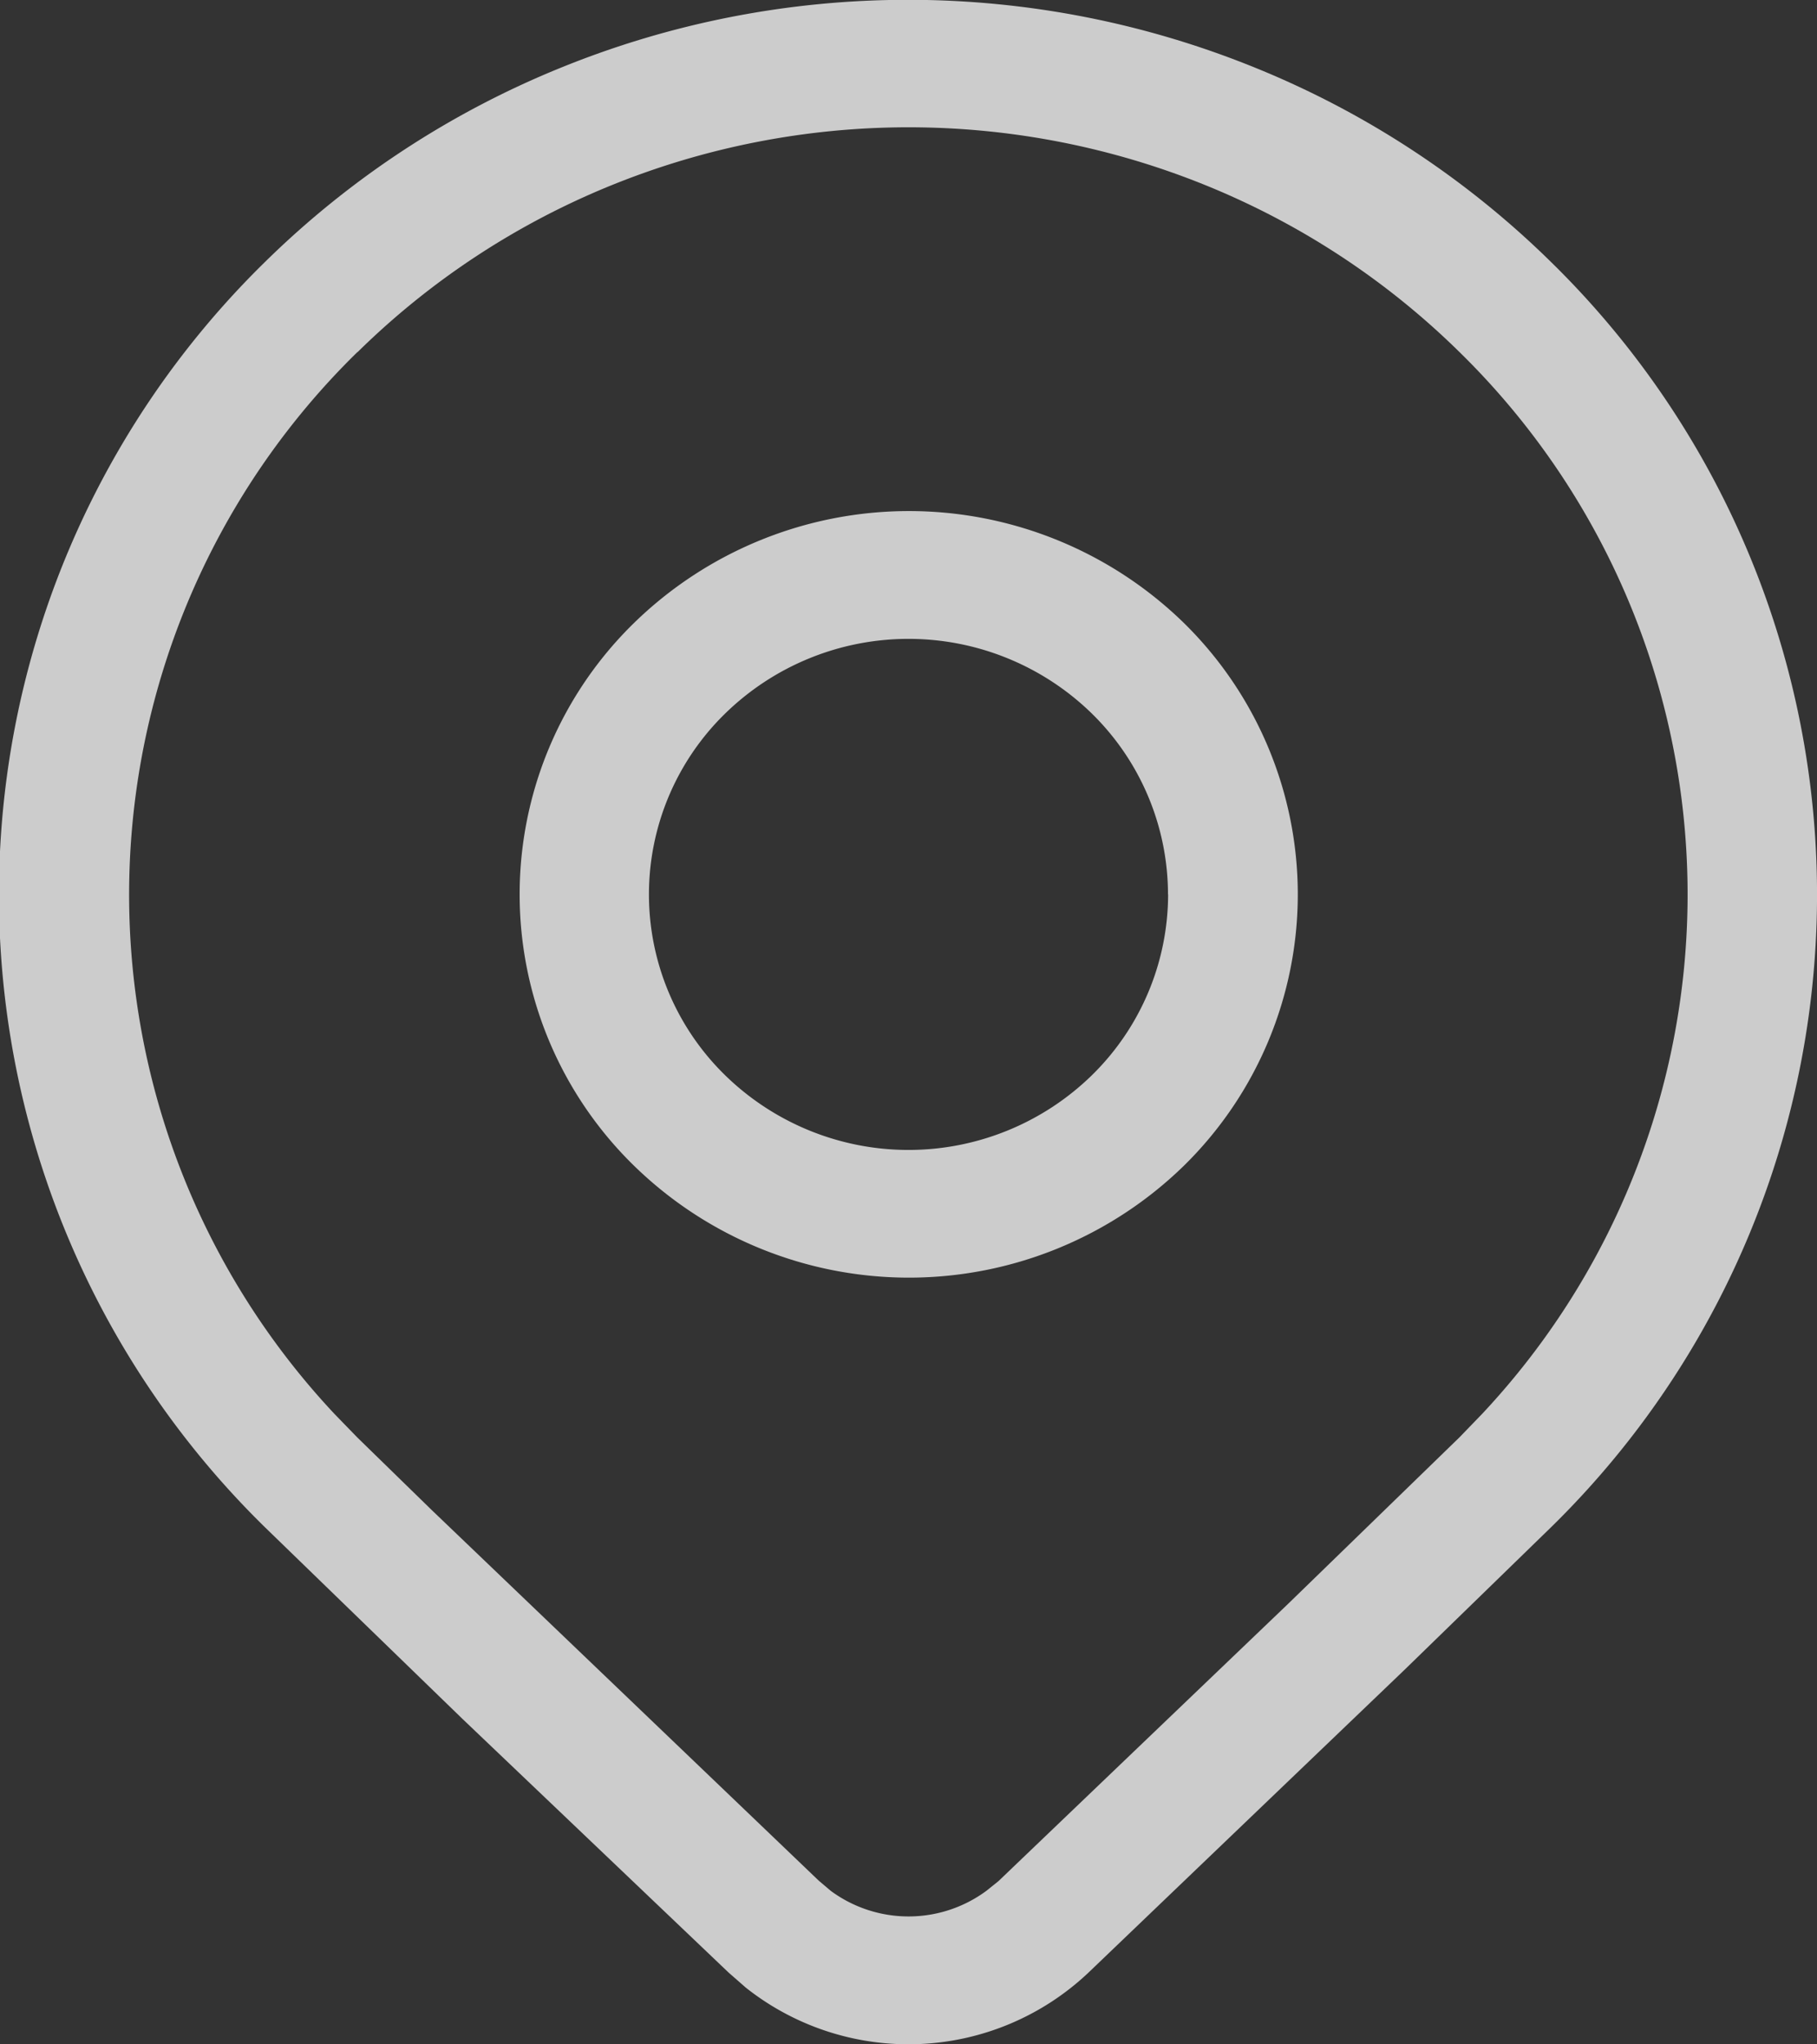 <svg xmlns="http://www.w3.org/2000/svg" width="16" height="18" viewBox="0 0 16 18">
  <rect x="0" y="0" width="16" height="18" fill="#333333" stroke="none"/>
  <path id="Path_127" data-name="Path 127" d="M11.428,43.227a3.348,3.348,0,0,1-1,2.386,3.467,3.467,0,0,1-4.848,0,3.338,3.338,0,0,1,0-4.773,3.467,3.467,0,0,1,4.848,0A3.349,3.349,0,0,1,11.428,43.227Zm-1.143,0a2.232,2.232,0,0,0-.669-1.591,2.311,2.311,0,0,0-3.232,0,2.225,2.225,0,0,0,0,3.182,2.311,2.311,0,0,0,3.232,0A2.232,2.232,0,0,0,10.286,43.227ZM13.657,48.8a7.794,7.794,0,0,0,0-11.142,8.007,8.007,0,0,0-2.6-1.708,8.115,8.115,0,0,0-6.123,0,8.007,8.007,0,0,0-2.6,1.708,7.794,7.794,0,0,0,0,11.142l1.738,1.686L6.416,52.72l.152.133a2.306,2.306,0,0,0,3.017-.133l2.783-2.666ZM3.149,38.452a6.867,6.867,0,0,1,2.226-1.465,6.96,6.96,0,0,1,5.251,0,6.866,6.866,0,0,1,2.226,1.465,6.683,6.683,0,0,1,.2,9.348l-.2.207-1.51,1.467L8.793,51.914,8.686,52a1.154,1.154,0,0,1-1.371,0l-.106-.09L3.8,48.646l-.654-.638-.2-.206a6.683,6.683,0,0,1,.2-9.349Z" transform="translate(0 -35.352)" fill="#fff" opacity="0.75"/>
</svg>
